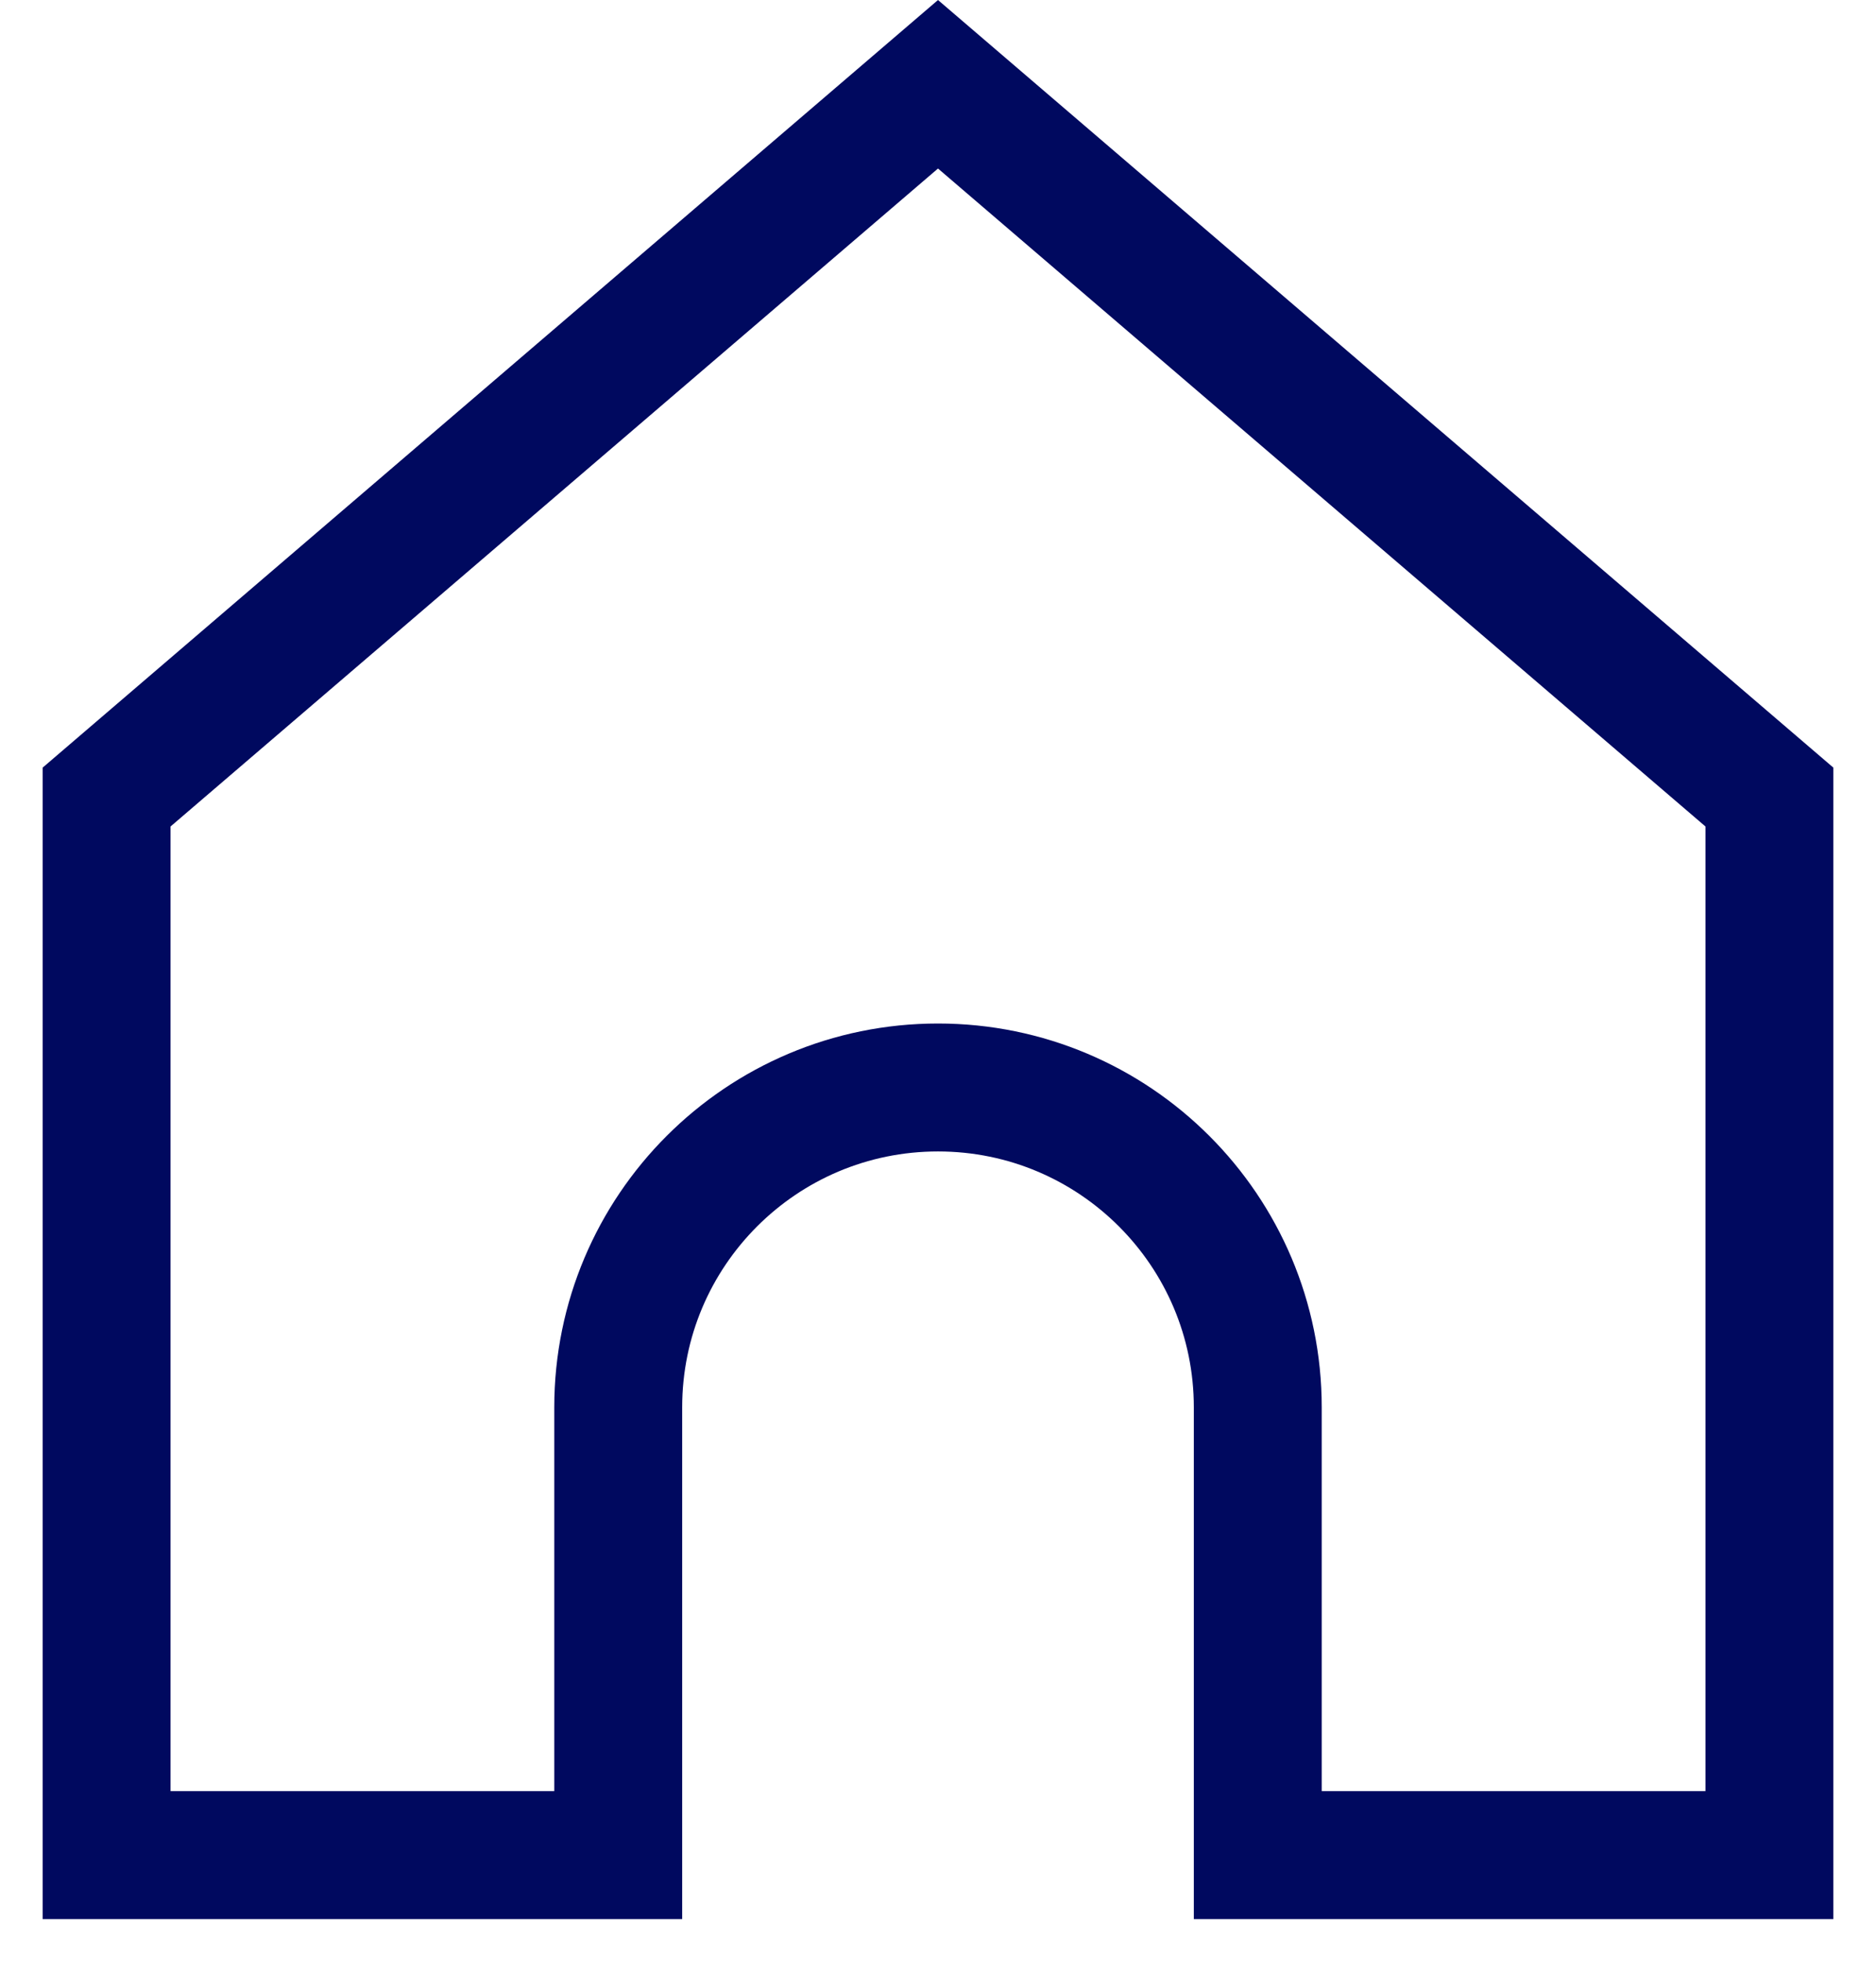 <svg width="22" height="23" viewBox="0 0 22 23" fill="none" xmlns="http://www.w3.org/2000/svg">
<path d="M7.25 21.75H1.25V9.345L11 0.988L20.75 9.345V21.75H14.75V16.5C14.75 14.429 13.071 12.75 11 12.75C8.929 12.75 7.25 14.429 7.25 16.5V21.75Z" stroke="#00095F" stroke-width="1.5"/>
</svg>
